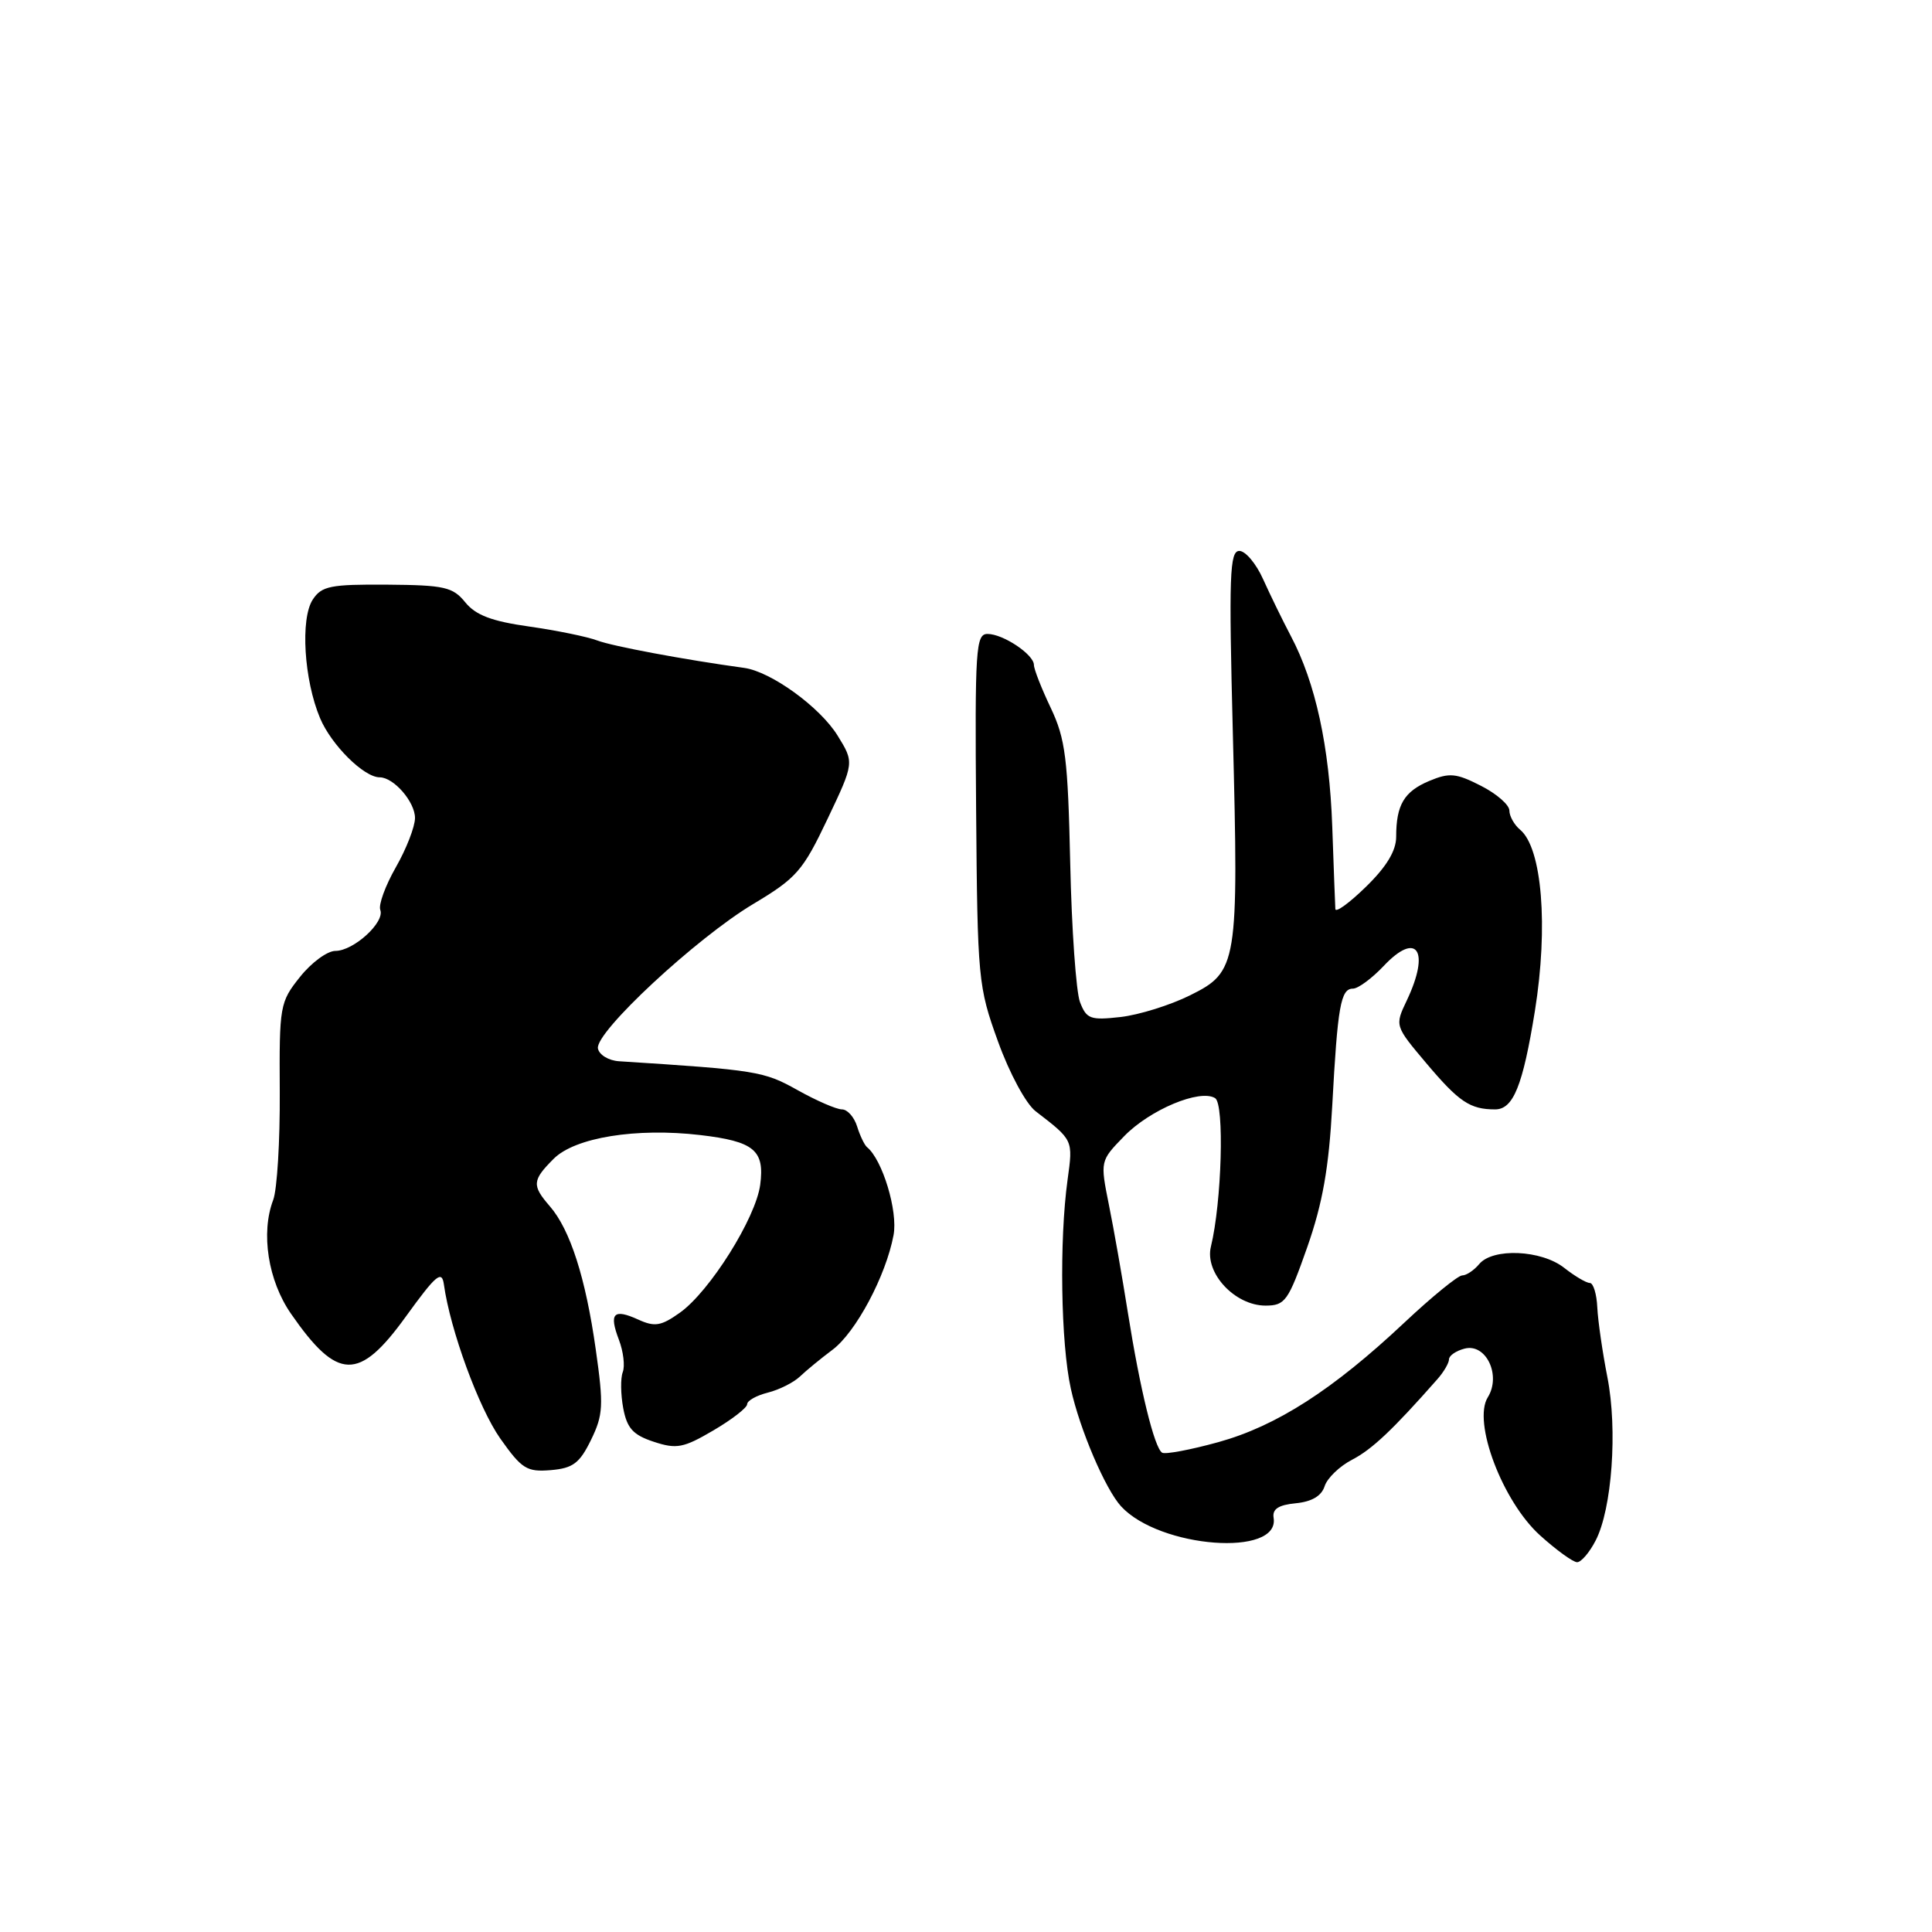 <?xml version="1.0" encoding="UTF-8" standalone="no"?>
<!DOCTYPE svg PUBLIC "-//W3C//DTD SVG 1.1//EN" "http://www.w3.org/Graphics/SVG/1.1/DTD/svg11.dtd" >
<svg xmlns="http://www.w3.org/2000/svg" xmlns:xlink="http://www.w3.org/1999/xlink" version="1.1" viewBox="0 0 256 256">
 <g >
 <path fill="currentColor"
d=" M 211.43 204.13 C 213.60 199.94 214.35 189.45 212.99 182.50 C 212.34 179.20 211.74 175.04 211.65 173.25 C 211.57 171.46 211.12 170.00 210.66 170.00 C 210.19 170.00 208.67 169.10 207.27 168.00 C 204.24 165.61 197.80 165.33 196.00 167.50 C 195.32 168.32 194.30 169.00 193.75 169.00 C 193.20 169.00 189.75 171.81 186.09 175.25 C 176.61 184.16 169.16 188.95 161.44 191.09 C 157.75 192.11 154.39 192.74 153.99 192.49 C 152.96 191.86 151.06 184.08 149.46 174.00 C 148.72 169.32 147.59 162.87 146.94 159.67 C 145.77 153.83 145.77 153.83 148.95 150.56 C 152.35 147.05 159.00 144.26 161.01 145.51 C 162.26 146.28 161.89 159.30 160.45 165.19 C 159.60 168.67 163.62 173.00 167.70 173.00 C 170.29 172.99 170.70 172.41 173.22 165.25 C 175.26 159.42 176.08 154.77 176.53 146.50 C 177.24 133.32 177.65 131.00 179.27 131.00 C 179.95 131.00 181.78 129.65 183.34 128.00 C 187.76 123.31 189.54 125.96 186.41 132.56 C 184.81 135.92 184.81 135.92 189.00 140.89 C 193.33 146.02 194.79 147.00 198.11 147.00 C 200.52 147.00 201.78 143.88 203.38 133.97 C 205.18 122.75 204.33 112.35 201.42 109.94 C 200.64 109.29 200.00 108.14 200.00 107.40 C 200.00 106.65 198.30 105.17 196.23 104.12 C 192.94 102.44 192.06 102.36 189.38 103.48 C 186.05 104.88 185.00 106.65 185.00 110.88 C 185.00 112.73 183.73 114.84 181.00 117.50 C 178.80 119.65 176.97 120.98 176.94 120.45 C 176.91 119.93 176.72 115.00 176.53 109.50 C 176.15 98.90 174.32 90.47 171.04 84.27 C 169.95 82.20 168.30 78.81 167.37 76.75 C 166.45 74.69 165.03 73.00 164.22 73.00 C 162.93 73.00 162.82 76.23 163.36 97.25 C 164.14 127.81 163.99 128.76 157.70 131.88 C 155.07 133.19 150.92 134.48 148.48 134.76 C 144.47 135.21 143.96 135.02 143.10 132.77 C 142.59 131.41 142.00 123.14 141.81 114.40 C 141.50 100.47 141.18 97.92 139.23 93.80 C 138.00 91.22 137.00 88.66 137.00 88.11 C 137.00 86.73 132.92 84.00 130.85 84.00 C 129.30 84.00 129.17 85.96 129.34 107.25 C 129.52 129.80 129.61 130.73 132.24 138.00 C 133.76 142.22 135.95 146.27 137.23 147.25 C 142.23 151.10 142.19 151.01 141.46 156.32 C 140.35 164.35 140.56 177.98 141.89 184.00 C 143.07 189.39 146.47 197.34 148.55 199.60 C 153.66 205.15 169.62 206.35 168.76 201.12 C 168.57 199.96 169.40 199.41 171.70 199.19 C 173.83 198.98 175.11 198.22 175.52 196.93 C 175.86 195.86 177.50 194.28 179.16 193.42 C 181.79 192.06 184.55 189.46 190.46 182.75 C 191.31 181.79 192.00 180.60 192.00 180.12 C 192.00 179.63 192.93 178.99 194.06 178.70 C 196.90 177.95 198.95 182.24 197.14 185.15 C 195.10 188.41 199.09 198.95 204.06 203.44 C 206.23 205.40 208.44 207.00 208.98 207.00 C 209.51 207.00 210.62 205.71 211.43 204.13 Z  M 78.31 190.80 C 79.93 187.47 80.00 186.26 78.94 178.80 C 77.60 169.32 75.55 162.94 72.86 159.84 C 70.46 157.07 70.51 156.40 73.37 153.54 C 76.19 150.72 84.31 149.41 92.78 150.40 C 99.93 151.24 101.34 152.41 100.73 157.00 C 100.13 161.43 94.05 171.11 90.10 173.93 C 87.60 175.71 86.76 175.85 84.57 174.85 C 81.29 173.36 80.67 174.01 82.01 177.53 C 82.60 179.08 82.83 181.00 82.52 181.81 C 82.21 182.61 82.24 184.76 82.58 186.59 C 83.08 189.25 83.88 190.14 86.62 191.04 C 89.65 192.04 90.55 191.87 94.52 189.54 C 96.98 188.10 99.00 186.53 99.00 186.07 C 99.00 185.60 100.23 184.91 101.74 184.53 C 103.25 184.15 105.16 183.19 105.99 182.40 C 106.82 181.61 108.76 180.01 110.30 178.86 C 113.40 176.55 117.39 169.06 118.40 163.66 C 119.00 160.50 116.93 153.66 114.88 152.00 C 114.55 151.72 113.95 150.49 113.57 149.25 C 113.18 148.01 112.28 147.00 111.56 147.00 C 110.84 147.00 108.19 145.85 105.67 144.44 C 101.20 141.94 100.28 141.79 82.01 140.62 C 80.64 140.53 79.39 139.77 79.23 138.93 C 78.81 136.80 92.29 124.27 99.83 119.77 C 105.55 116.35 106.38 115.40 109.64 108.54 C 113.20 101.05 113.20 101.05 110.98 97.46 C 108.64 93.68 102.16 88.99 98.61 88.50 C 90.73 87.42 81.16 85.63 79.15 84.87 C 77.83 84.37 73.78 83.54 70.13 83.02 C 65.16 82.32 63.04 81.52 61.65 79.81 C 60.00 77.78 58.90 77.53 51.29 77.47 C 43.78 77.42 42.62 77.65 41.44 79.45 C 39.78 81.99 40.28 90.10 42.41 95.16 C 43.91 98.72 48.22 103.00 50.31 103.00 C 52.17 103.00 55.00 106.26 54.99 108.40 C 54.98 109.56 53.84 112.49 52.45 114.92 C 51.06 117.36 50.13 119.90 50.39 120.57 C 51.02 122.20 46.86 126.00 44.44 126.00 C 43.37 126.00 41.26 127.55 39.75 129.45 C 37.08 132.79 37.00 133.27 37.07 144.70 C 37.11 151.19 36.72 157.62 36.20 159.00 C 34.53 163.39 35.52 169.70 38.56 174.08 C 44.72 182.97 47.57 183.05 53.77 174.46 C 57.80 168.89 58.55 168.27 58.82 170.21 C 59.66 176.24 63.44 186.56 66.28 190.60 C 69.14 194.65 69.80 195.06 72.98 194.80 C 75.92 194.55 76.80 193.89 78.31 190.80 Z "/>
</g>
</svg>